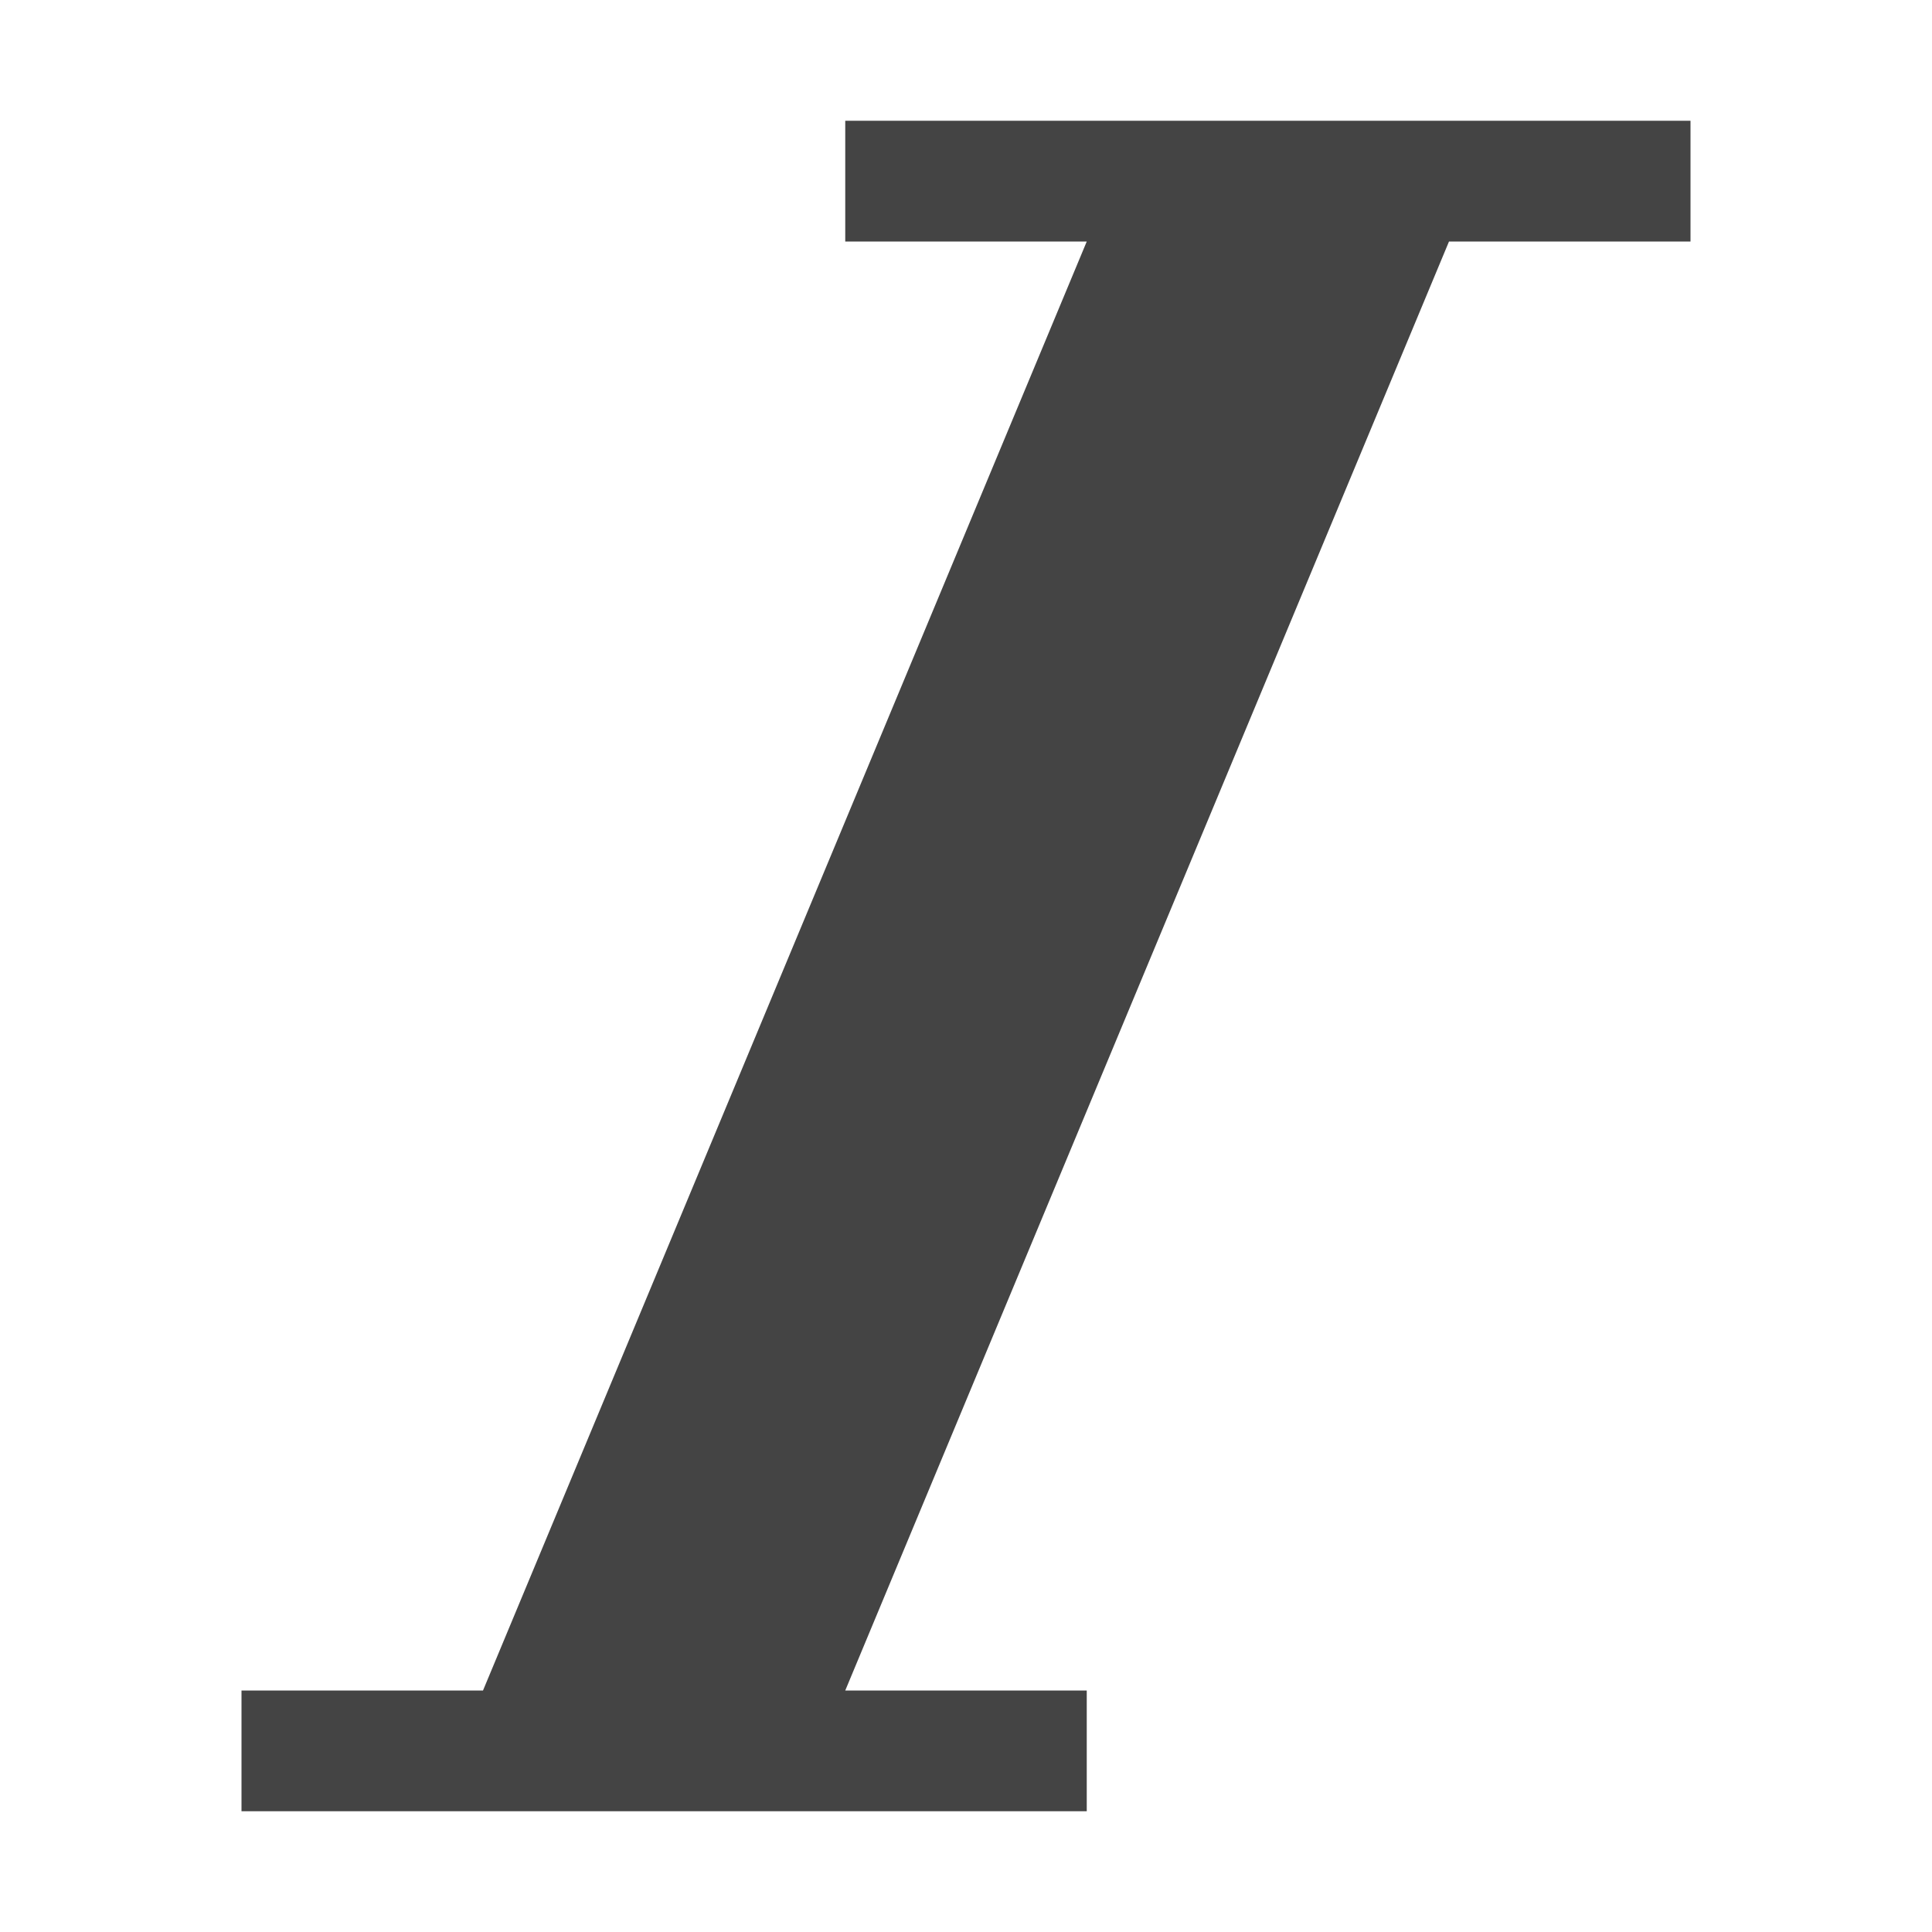 <?xml version="1.0" standalone="no"?><!DOCTYPE svg PUBLIC "-//W3C//DTD SVG 1.1//EN" "http://www.w3.org/Graphics/SVG/1.1/DTD/svg11.dtd"><svg class="icon" width="200px" height="200.00px" viewBox="0 0 1024 1024" version="1.1" xmlns="http://www.w3.org/2000/svg"><path d="M896 64l0 64-128 0-320 768 128 0 0 64-448 0 0-64 128 0 320-768-128 0 0-64z" fill="#444444" /></svg>